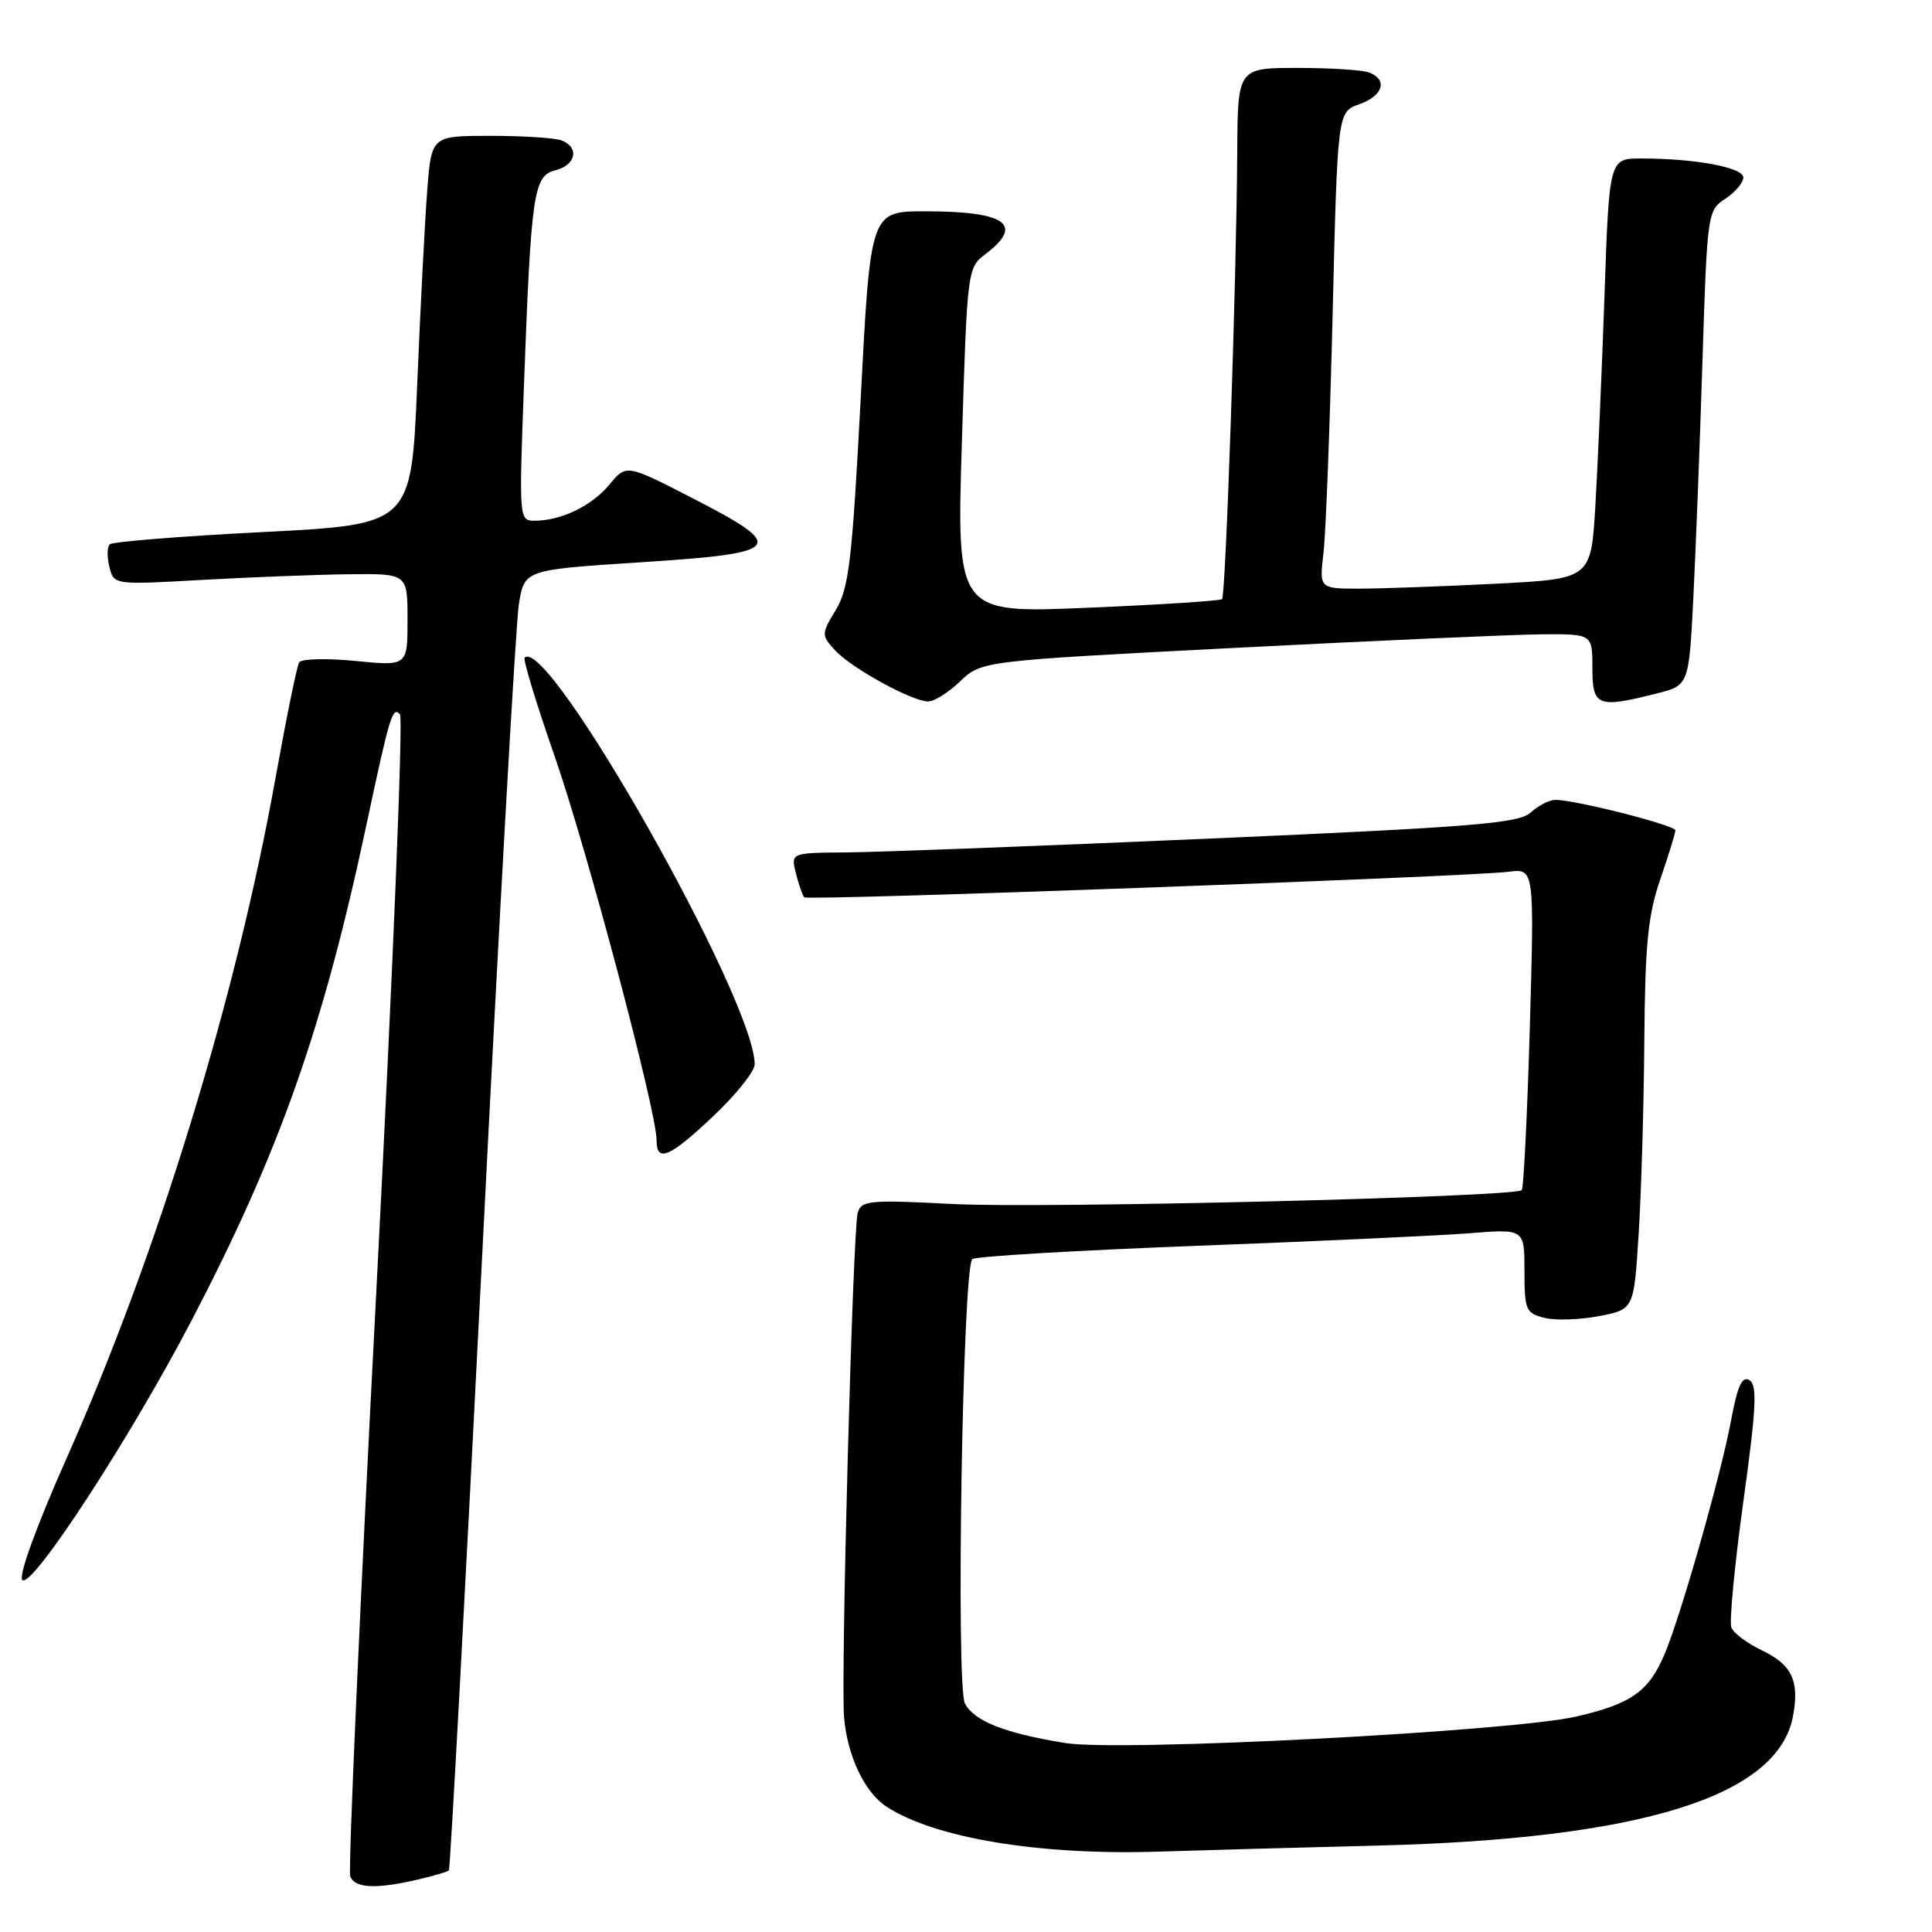 <?xml version="1.0" encoding="UTF-8" standalone="no"?>
<!DOCTYPE svg PUBLIC "-//W3C//DTD SVG 1.1//EN" "http://www.w3.org/Graphics/SVG/1.1/DTD/svg11.dtd" >
<svg xmlns="http://www.w3.org/2000/svg" xmlns:xlink="http://www.w3.org/1999/xlink" version="1.1" viewBox="0 0 256 256">
 <g >
 <path fill="currentColor"
d=" M 55.33 249.06 C 57.44 248.57 59.30 248.02 59.48 247.84 C 59.66 247.65 61.65 210.82 63.91 166.00 C 66.17 121.17 68.35 82.47 68.76 80.00 C 69.50 75.50 69.50 75.50 85.00 74.50 C 103.86 73.28 104.45 72.53 91.74 66.00 C 82.99 61.50 82.99 61.50 80.74 64.22 C 78.41 67.04 74.35 69.00 70.81 69.00 C 68.79 69.00 68.77 68.71 69.42 51.25 C 70.38 25.46 70.69 23.29 73.60 22.56 C 76.32 21.88 76.80 19.52 74.42 18.61 C 73.55 18.27 69.31 18.00 65.00 18.00 C 57.17 18.00 57.17 18.00 56.61 25.25 C 56.30 29.24 55.70 40.83 55.28 51.00 C 54.50 69.50 54.50 69.50 34.83 70.50 C 24.01 71.05 14.88 71.78 14.53 72.13 C 14.19 72.48 14.17 73.83 14.50 75.13 C 15.09 77.50 15.09 77.50 26.79 76.84 C 33.23 76.48 41.99 76.14 46.25 76.09 C 54.00 76.00 54.00 76.00 54.00 82.13 C 54.00 88.26 54.00 88.26 47.09 87.58 C 43.29 87.20 39.94 87.29 39.64 87.77 C 39.34 88.25 37.94 95.14 36.51 103.07 C 31.27 132.27 20.93 165.97 8.93 192.98 C 4.82 202.23 2.42 208.82 2.96 209.36 C 4.19 210.59 17.26 190.54 25.39 174.96 C 37.02 152.67 42.79 136.32 48.51 109.50 C 51.67 94.67 52.00 93.59 53.00 94.65 C 53.44 95.12 52.02 129.65 49.85 171.38 C 47.67 213.11 46.12 247.88 46.41 248.63 C 47.01 250.20 49.84 250.34 55.33 249.06 Z  M 182.50 244.55 C 217.49 243.67 235.59 238.03 237.58 227.41 C 238.46 222.73 237.44 220.58 233.46 218.68 C 231.52 217.76 229.70 216.39 229.41 215.64 C 229.13 214.89 229.84 207.39 231.00 198.98 C 232.72 186.57 232.87 183.54 231.81 182.88 C 230.83 182.28 230.23 183.62 229.36 188.29 C 228.06 195.30 222.78 213.89 220.60 219.10 C 218.51 224.10 216.21 225.75 208.92 227.44 C 200.31 229.44 148.33 232.14 141.15 230.96 C 133.11 229.65 129.11 228.07 127.86 225.73 C 126.64 223.45 127.55 168.10 128.83 166.84 C 129.20 166.48 142.55 165.69 158.50 165.08 C 174.45 164.48 190.76 163.72 194.75 163.41 C 202.00 162.83 202.00 162.83 202.00 168.40 C 202.00 173.58 202.18 174.01 204.64 174.62 C 206.08 174.99 209.35 174.88 211.89 174.39 C 216.50 173.50 216.50 173.50 217.13 163.50 C 217.48 158.00 217.82 146.48 217.88 137.91 C 217.98 125.13 218.36 121.26 220.00 116.50 C 221.10 113.30 222.00 110.39 222.00 110.03 C 222.00 109.35 208.65 105.96 206.08 105.99 C 205.30 105.99 203.83 106.75 202.81 107.67 C 201.23 109.10 195.24 109.59 160.23 111.12 C 137.83 112.10 116.19 112.92 112.14 112.95 C 104.78 113.00 104.78 113.00 105.47 115.75 C 105.85 117.26 106.35 118.68 106.57 118.90 C 107.04 119.37 194.67 116.18 199.91 115.51 C 203.31 115.08 203.31 115.08 202.71 136.15 C 202.37 147.75 201.89 157.44 201.64 157.70 C 200.71 158.62 138.19 160.15 126.33 159.54 C 115.18 158.96 114.12 159.06 113.65 160.71 C 113.00 162.97 111.40 222.10 111.84 227.50 C 112.26 232.63 114.55 237.48 117.45 239.38 C 123.84 243.56 137.72 245.86 153.50 245.35 C 159.00 245.17 172.05 244.81 182.50 244.55 Z  M 94.56 147.85 C 97.55 145.03 100.00 141.95 100.00 141.03 C 100.00 132.53 72.59 84.07 69.52 87.15 C 69.28 87.38 71.07 93.24 73.48 100.17 C 77.76 112.45 87.00 147.24 87.00 151.08 C 87.00 154.11 88.72 153.38 94.56 147.85 Z  M 127.22 90.29 C 130.05 87.58 130.05 87.58 163.77 85.84 C 182.32 84.89 200.54 84.08 204.25 84.05 C 211.00 84.00 211.00 84.00 211.00 88.50 C 211.00 93.60 211.67 93.87 219.45 91.91 C 223.79 90.82 223.79 90.82 224.38 79.16 C 224.70 72.75 225.25 58.59 225.59 47.70 C 226.21 28.25 226.26 27.87 228.61 26.34 C 229.93 25.47 231.00 24.21 231.00 23.52 C 231.00 22.19 224.64 21.00 217.48 21.00 C 213.23 21.00 213.23 21.00 212.60 39.25 C 212.25 49.29 211.70 61.82 211.39 67.10 C 210.81 76.70 210.81 76.70 198.15 77.35 C 191.19 77.70 183.10 77.99 180.16 78.00 C 174.81 78.00 174.81 78.00 175.37 73.25 C 175.68 70.64 176.22 56.42 176.58 41.66 C 177.23 14.82 177.23 14.82 180.12 13.81 C 183.26 12.71 183.93 10.57 181.42 9.61 C 180.55 9.27 176.27 9.00 171.92 9.00 C 164.00 9.00 164.00 9.00 163.94 20.25 C 163.84 37.10 162.42 78.92 161.93 79.39 C 161.69 79.61 153.68 80.13 144.12 80.53 C 126.75 81.27 126.75 81.27 127.46 58.38 C 128.16 35.74 128.19 35.48 130.58 33.67 C 135.76 29.74 133.31 28.00 122.59 28.00 C 115.34 28.00 115.34 28.00 114.05 52.75 C 112.92 74.23 112.49 77.94 110.76 80.80 C 108.82 84.02 108.82 84.15 110.64 86.16 C 112.73 88.46 120.72 92.88 122.95 92.95 C 123.74 92.98 125.66 91.78 127.22 90.29 Z "/>
</g>
</svg>